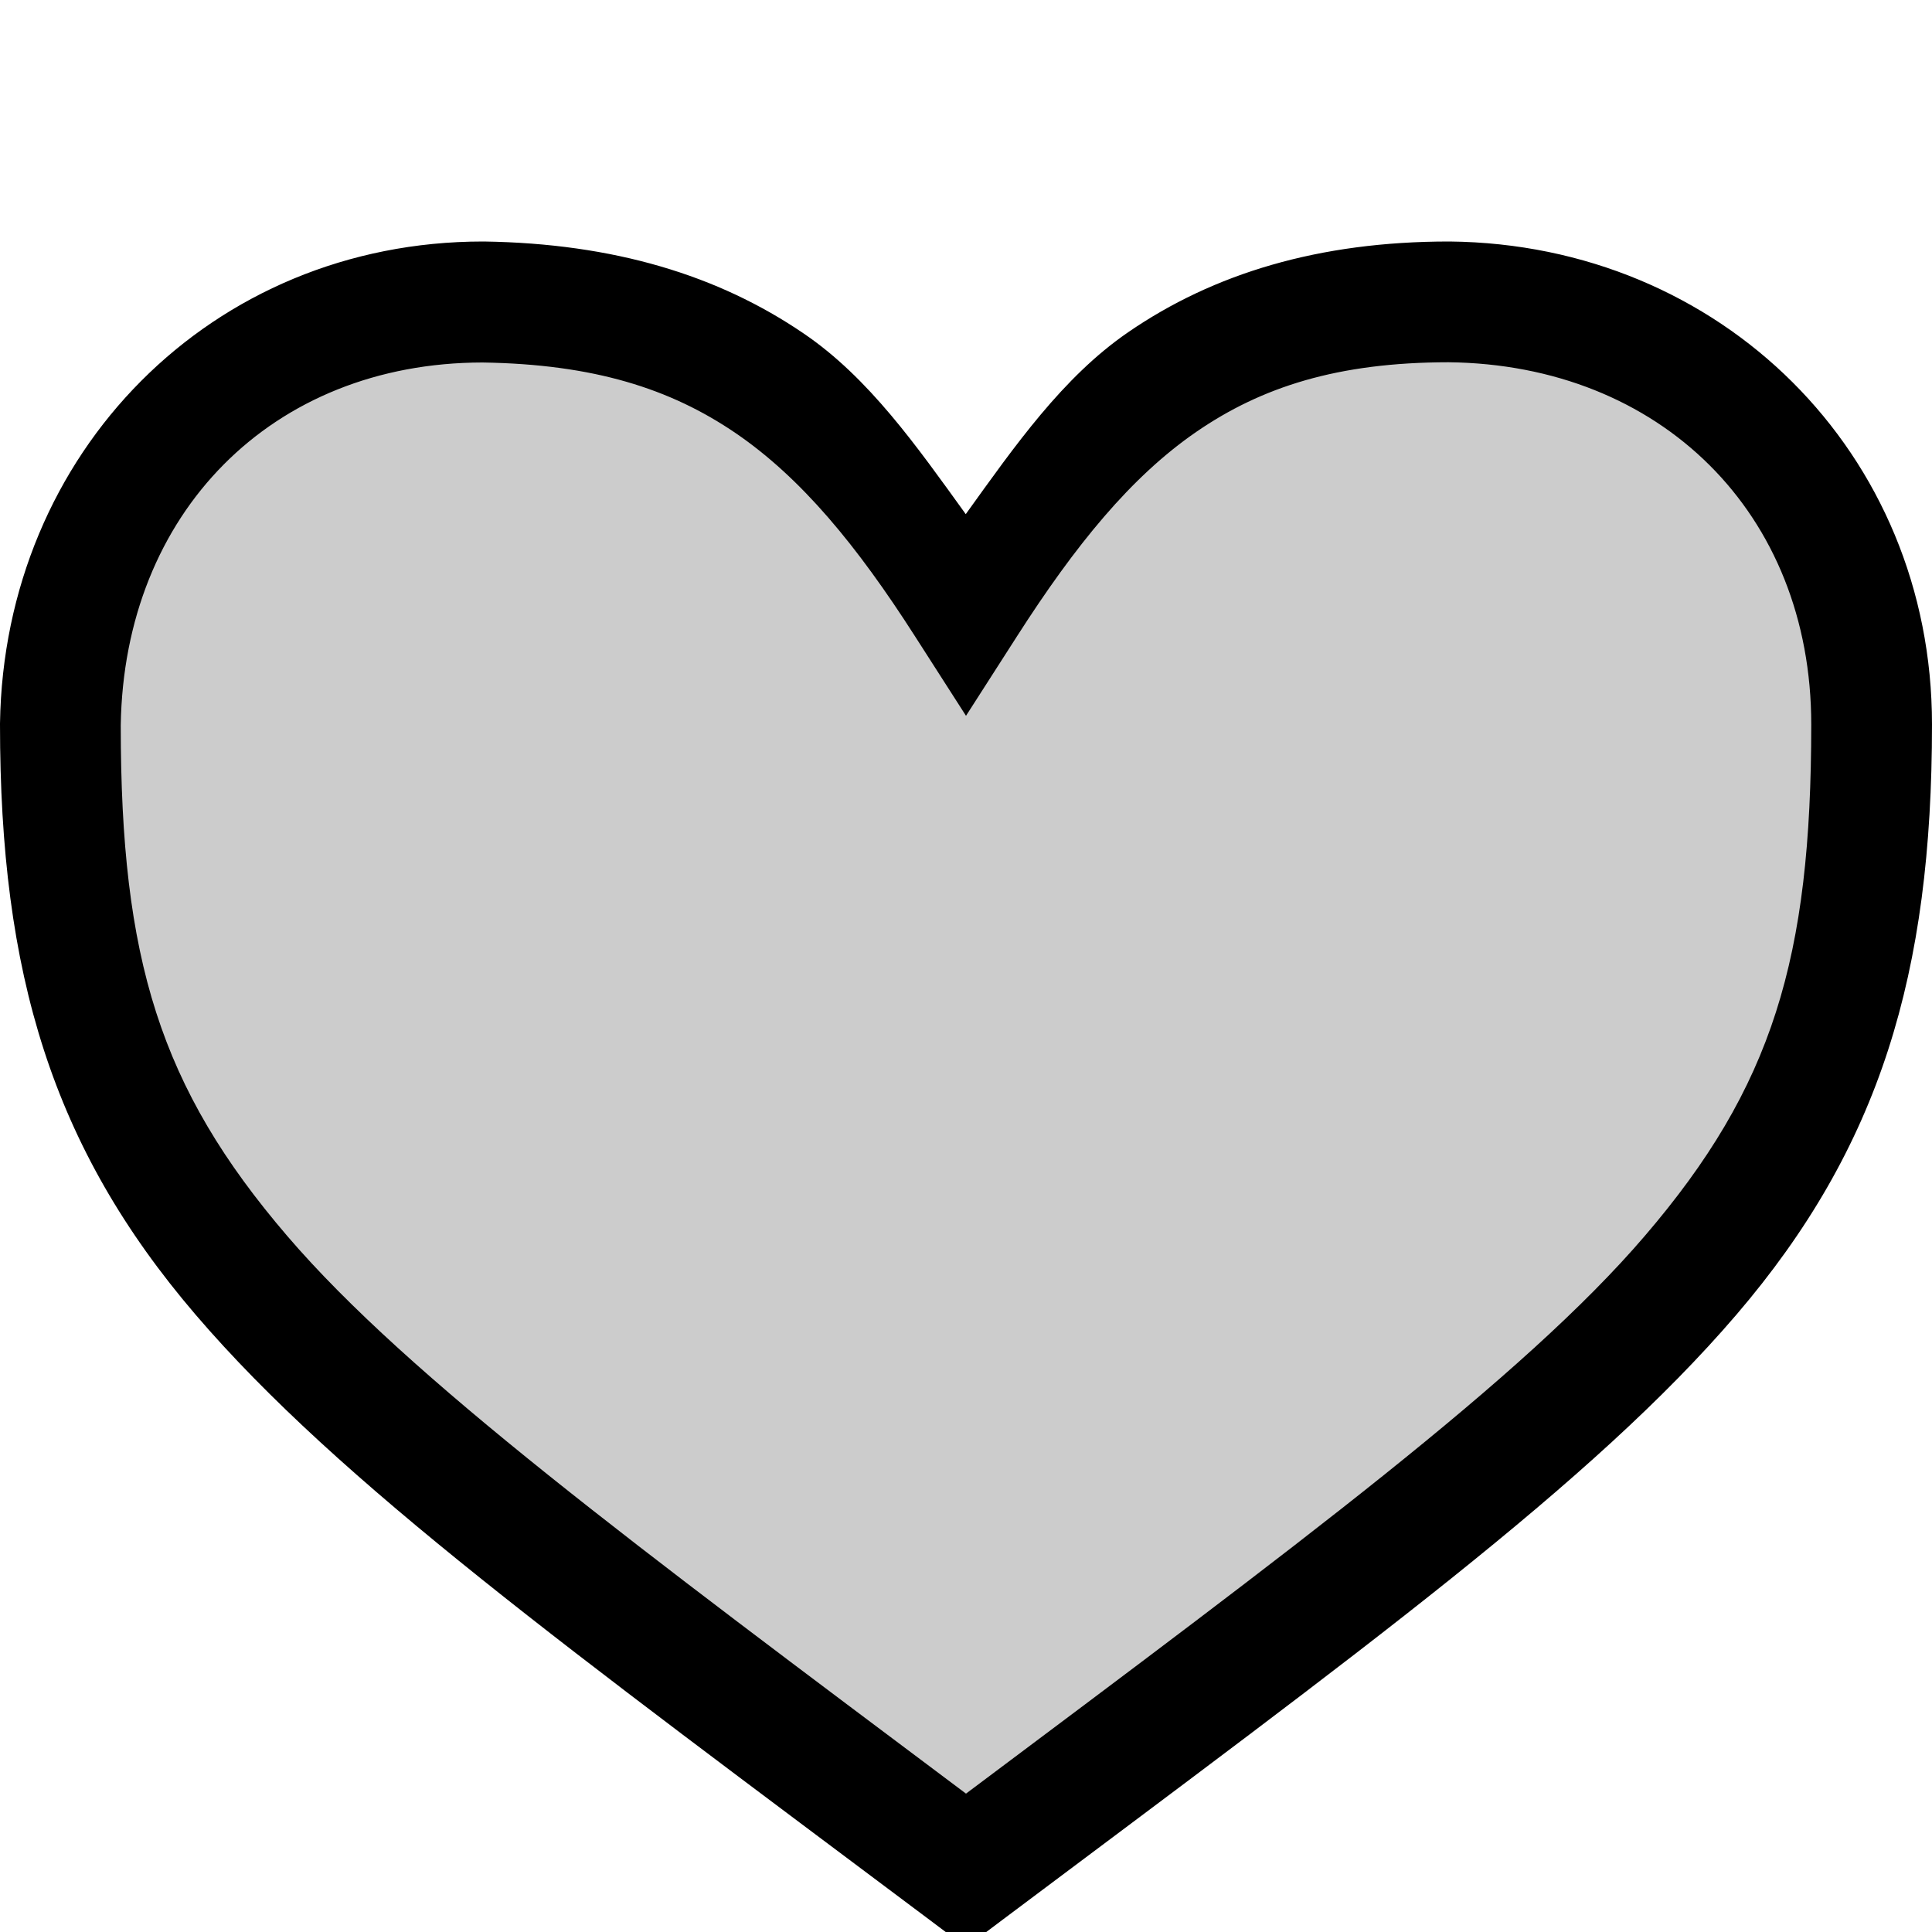<?xml version="1.0" encoding="UTF-8" standalone="no"?>
<svg
   xmlns:dc="http://purl.org/dc/elements/1.1/"
   xmlns:cc="http://creativecommons.org/ns#"
   xmlns:rdf="http://www.w3.org/1999/02/22-rdf-syntax-ns#"
   xmlns:svg="http://www.w3.org/2000/svg"
   xmlns="http://www.w3.org/2000/svg"
   id="svg6"
   version="1.1"
   width="16px"
   height="16px"
   fill="currentColor"
   viewBox="0 0 16 16">
  <defs
     id="defs10" />
  <path
     id="path2"
     d="M4 2C1.75 2 .033 3.75 0 5.992V6c0 2.063.43 3.499 1.621 4.889 1.191 1.39 3.08 2.763 6.078 5.011l.133.1h.336l.133-.1c2.998-2.248 4.887-3.621 6.078-5.011C15.57 9.499 16 8.063 16 6c0-2.25-1.75-3.977-3.994-4H12c-1.078 0-1.95.265-2.658.752-.54.371-.937.94-1.344 1.506-.407-.564-.803-1.13-1.342-1.496-.708-.483-1.574-.746-2.648-.762H4zm7.996 1C13.751 3.019 15 4.25 15 6c0 1.938-.32 3.001-1.379 4.236C12.616 11.41 10.741 12.8 8 14.854c-2.74-2.055-4.616-3.445-5.621-4.618C1.322 9.003 1 7.94 1 6.008v-.002c.027-1.756 1.25-3.002 2.996-3.004.923.014 1.557.217 2.098.586.541.37 1.001.927 1.484 1.682L8 5.928l.422-.658c.484-.756.945-1.322 1.486-1.694.54-.371 1.169-.575 2.088-.576z" />
  <path
     id="path4"
     opacity=".2"
     d="M4 2.5C2 2.5.53 4 .5 6c0 4 1.5 5 7.5 9.5C14 11 15.5 10 15.5 6c0-2-1.5-3.48-3.5-3.5-2 0-3 .938-4 2.5-1-1.563-2-2.47-4-2.5z" />
</svg>
